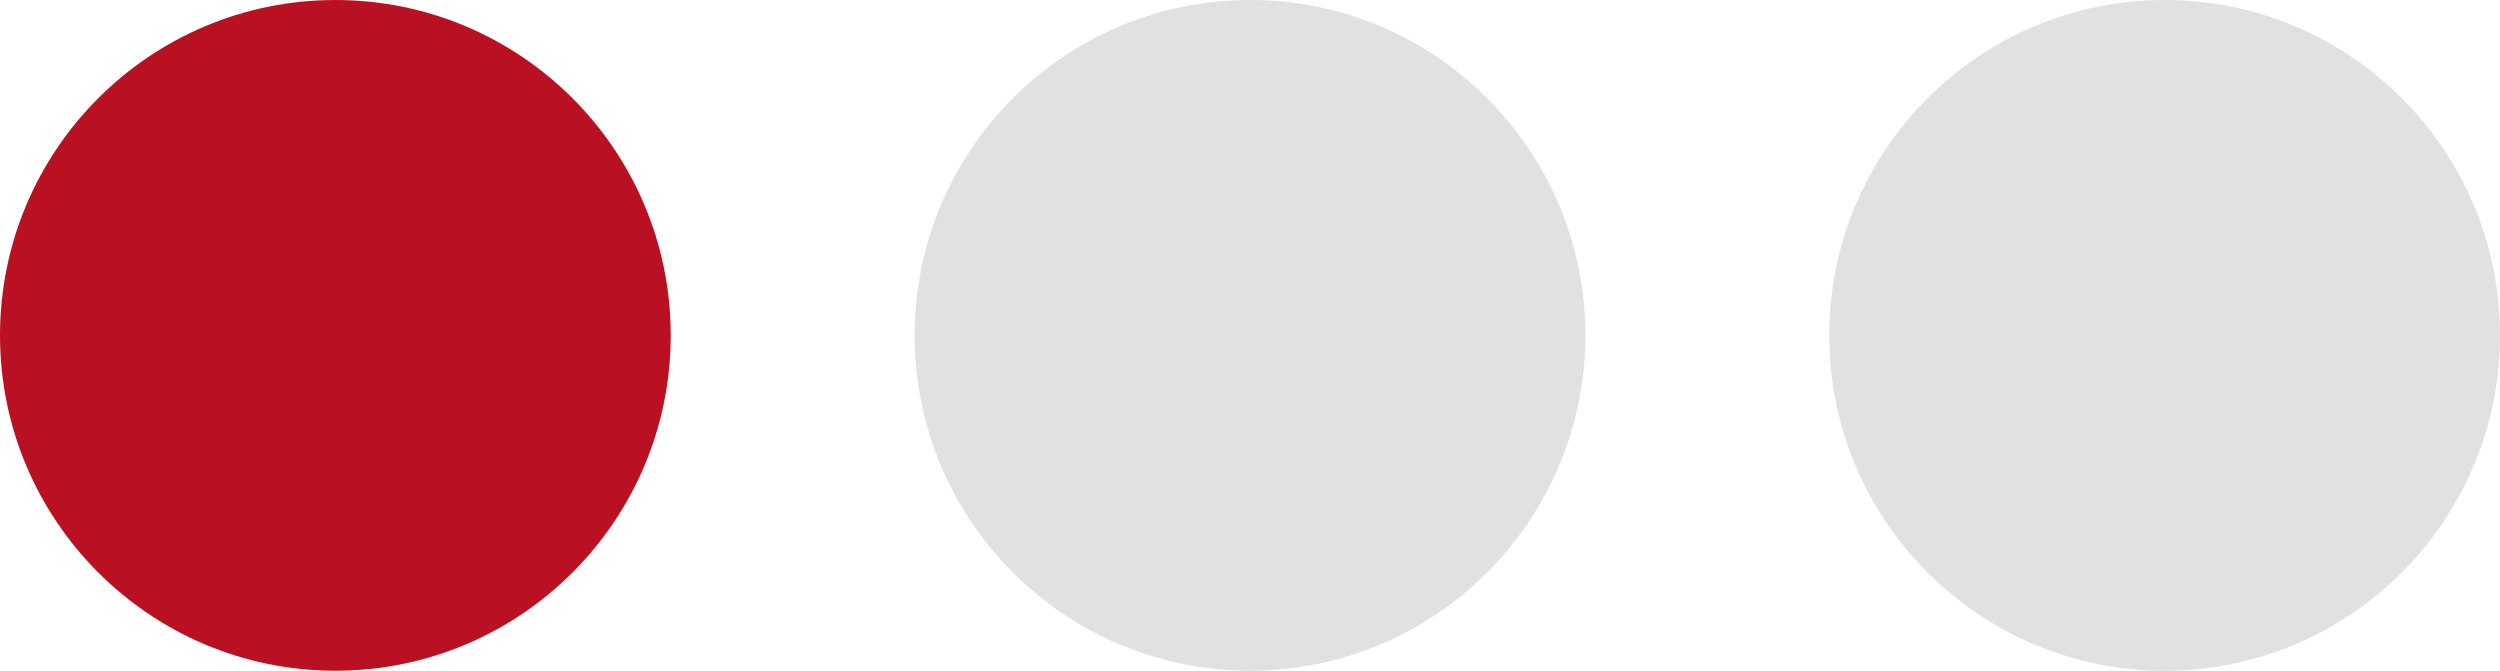 <svg width="41" height="11" viewBox="0 0 41 11" fill="none" xmlns="http://www.w3.org/2000/svg">
<circle cx="5.5" cy="5.5" r="5.5" fill="#B91122"/>
<circle cx="20.5" cy="5.5" r="5.5" fill="#E1E1E1"/>
<circle cx="35.5" cy="5.5" r="5.5" fill="#E1E1E1"/>
</svg>
